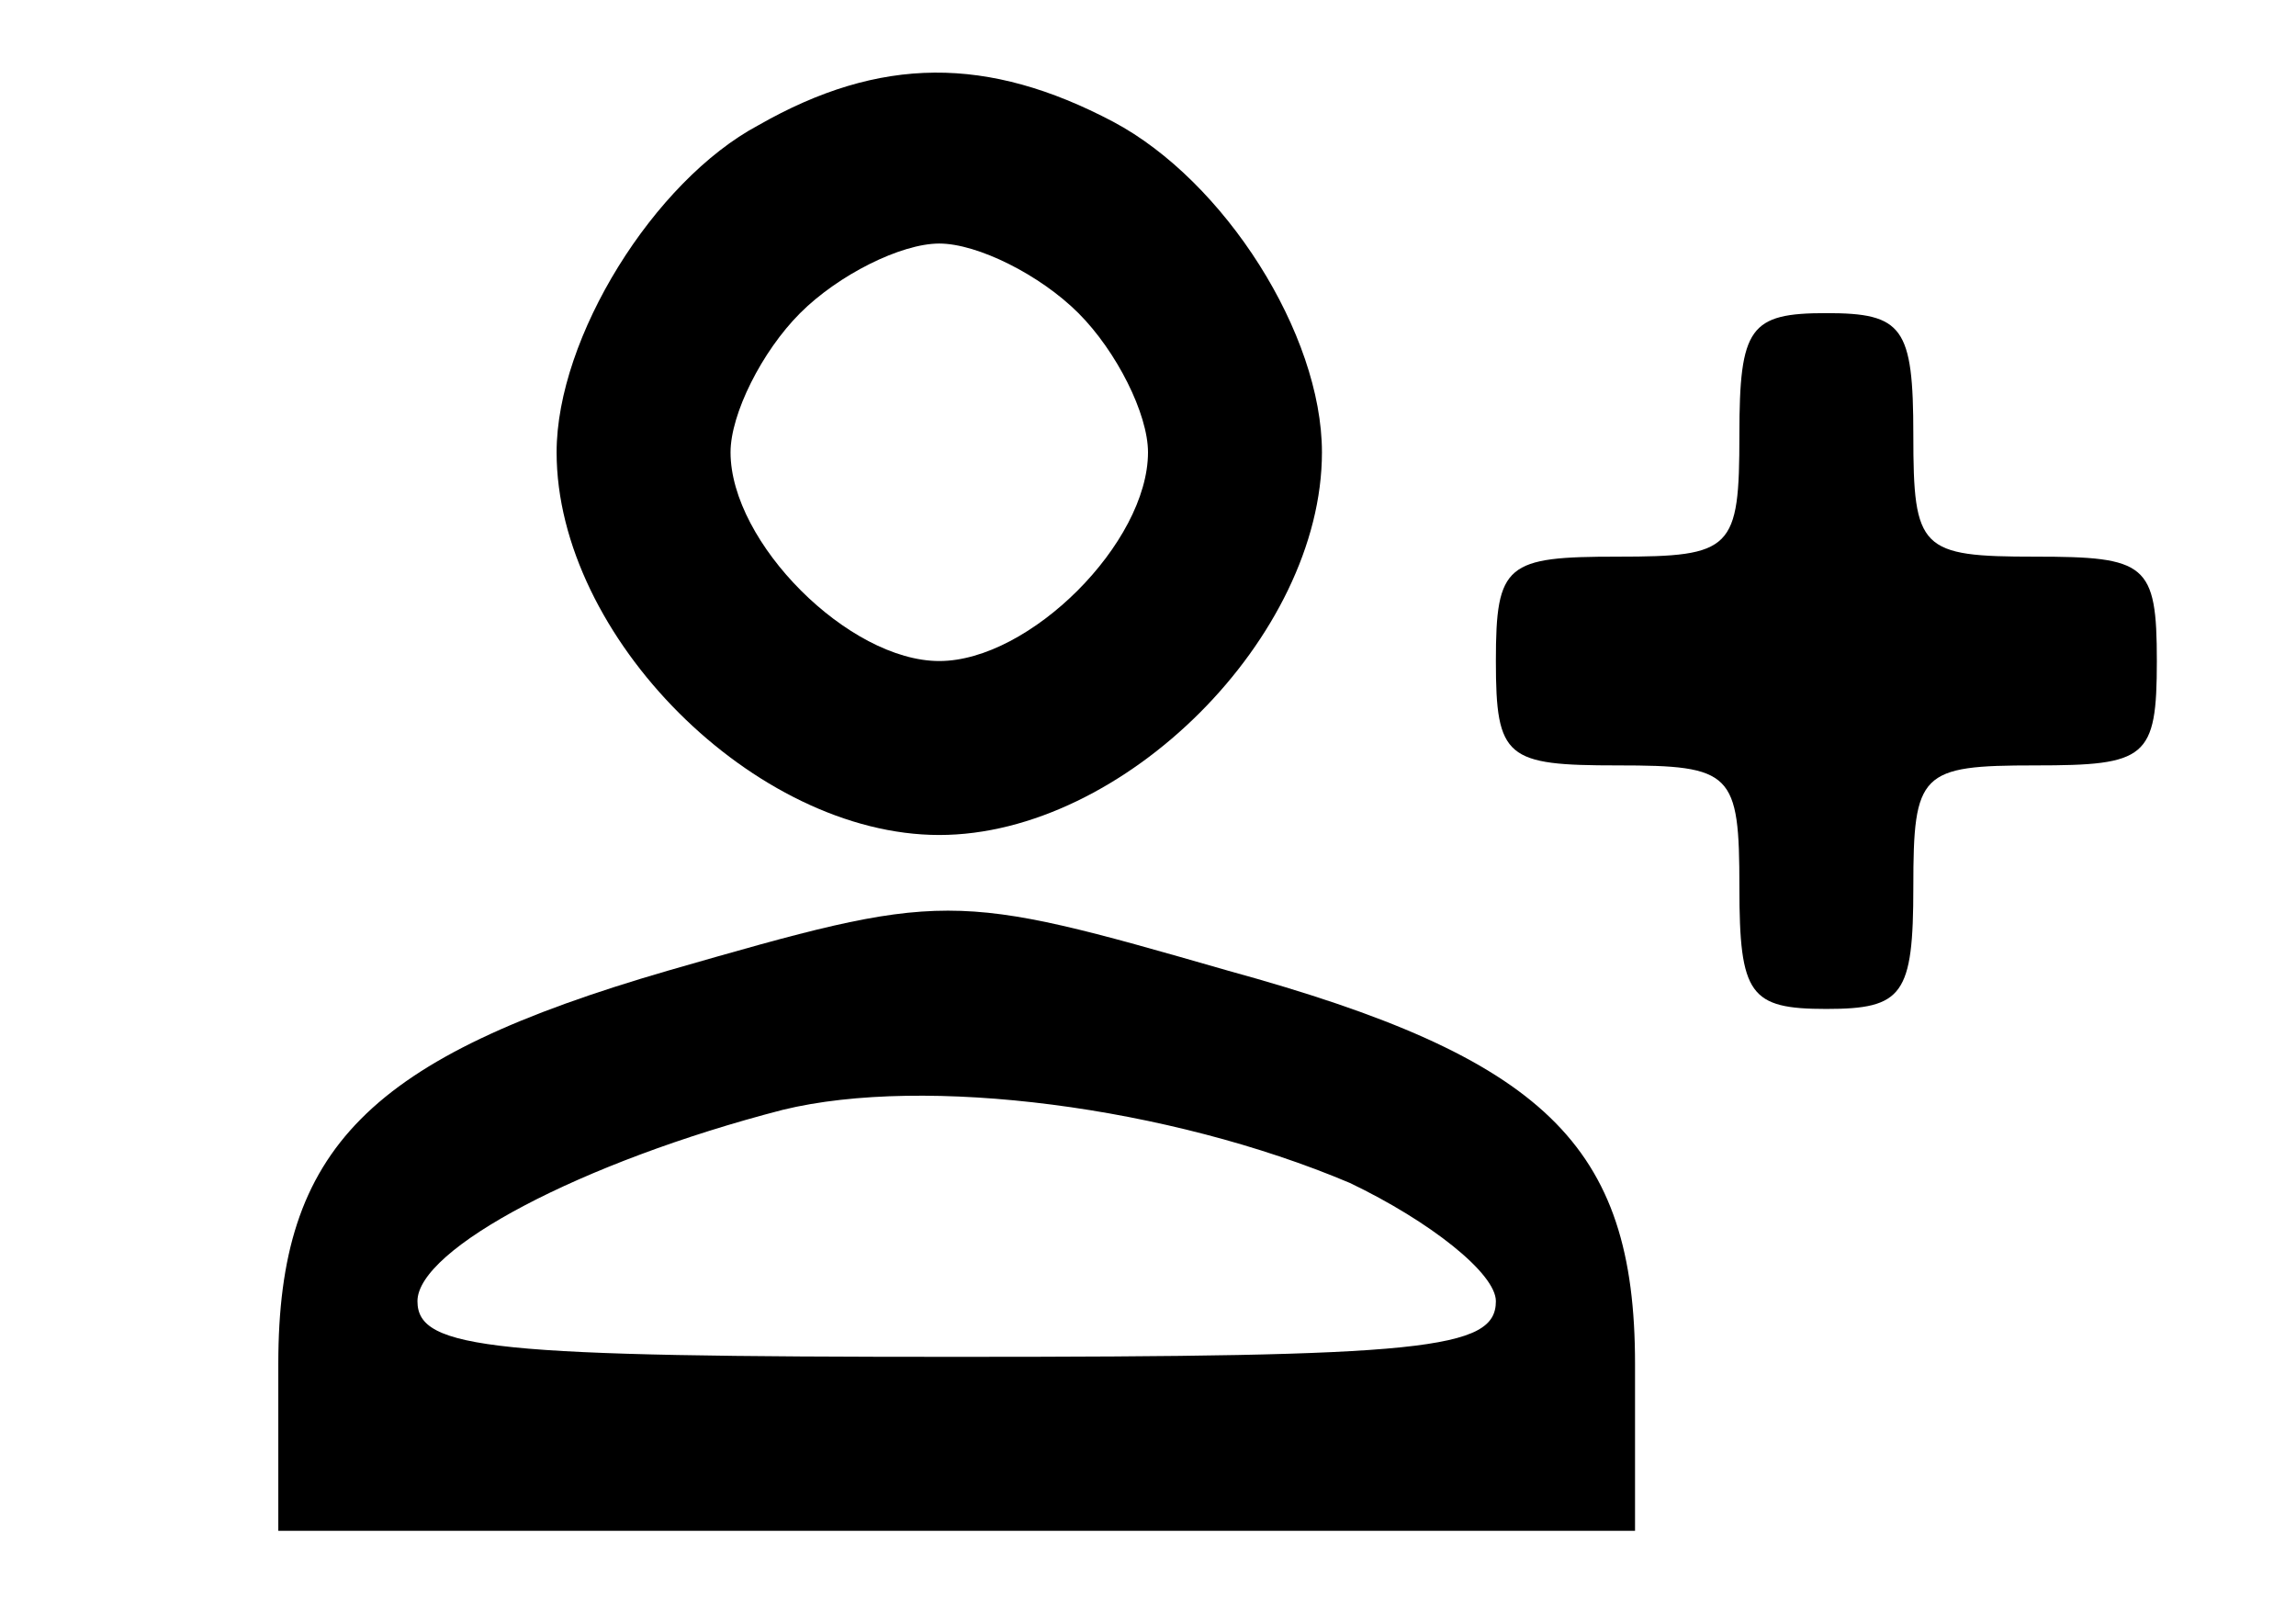 <?xml version="1.0" standalone="no"?>
<!DOCTYPE svg PUBLIC "-//W3C//DTD SVG 20010904//EN"
 "http://www.w3.org/TR/2001/REC-SVG-20010904/DTD/svg10.dtd">
<svg version="1.0" xmlns="http://www.w3.org/2000/svg"
 width="66pt" height="46pt" viewBox="0 0 66 46"
 preserveAspectRatio="xMidYMid meet">

<g transform="translate(0,46) scale(0.1,-0.1)"
fill="#000000" stroke="none">
<path d="M218 424 c-30 -16 -58 -61 -58 -94 0 -53 57 -110 110 -110 53 0 110
57 110 110 0 34 -28 78 -60 95 -36 19 -67 19 -102 -1z m92 -54 c11 -11 20 -29
20 -40 0 -26 -34 -60 -60 -60 -26 0 -60 34 -60 60 0 11 9 29 20 40 11 11 29
20 40 20 11 0 29 -9 40 -20z"/>
<path d="M500 335 c0 -33 -2 -35 -35 -35 -32 0 -35 -2 -35 -30 0 -28 3 -30 35
-30 33 0 35 -2 35 -35 0 -31 3 -35 25 -35 22 0 25 4 25 35 0 33 2 35 35 35 32
0 35 2 35 30 0 28 -3 30 -35 30 -33 0 -35 2 -35 35 0 31 -3 35 -25 35 -22 0
-25 -4 -25 -35z"/>
<path d="M192 181 c-86 -25 -112 -51 -112 -113 l0 -48 195 0 195 0 0 48 c0 63
-26 88 -117 113 -80 23 -81 23 -161 0z m196 -61 c23 -11 42 -26 42 -34 0 -14
-21 -16 -155 -16 -133 0 -155 2 -155 16 0 15 47 40 105 55 41 10 111 1 163
-21z"/>
</g>
</svg>
